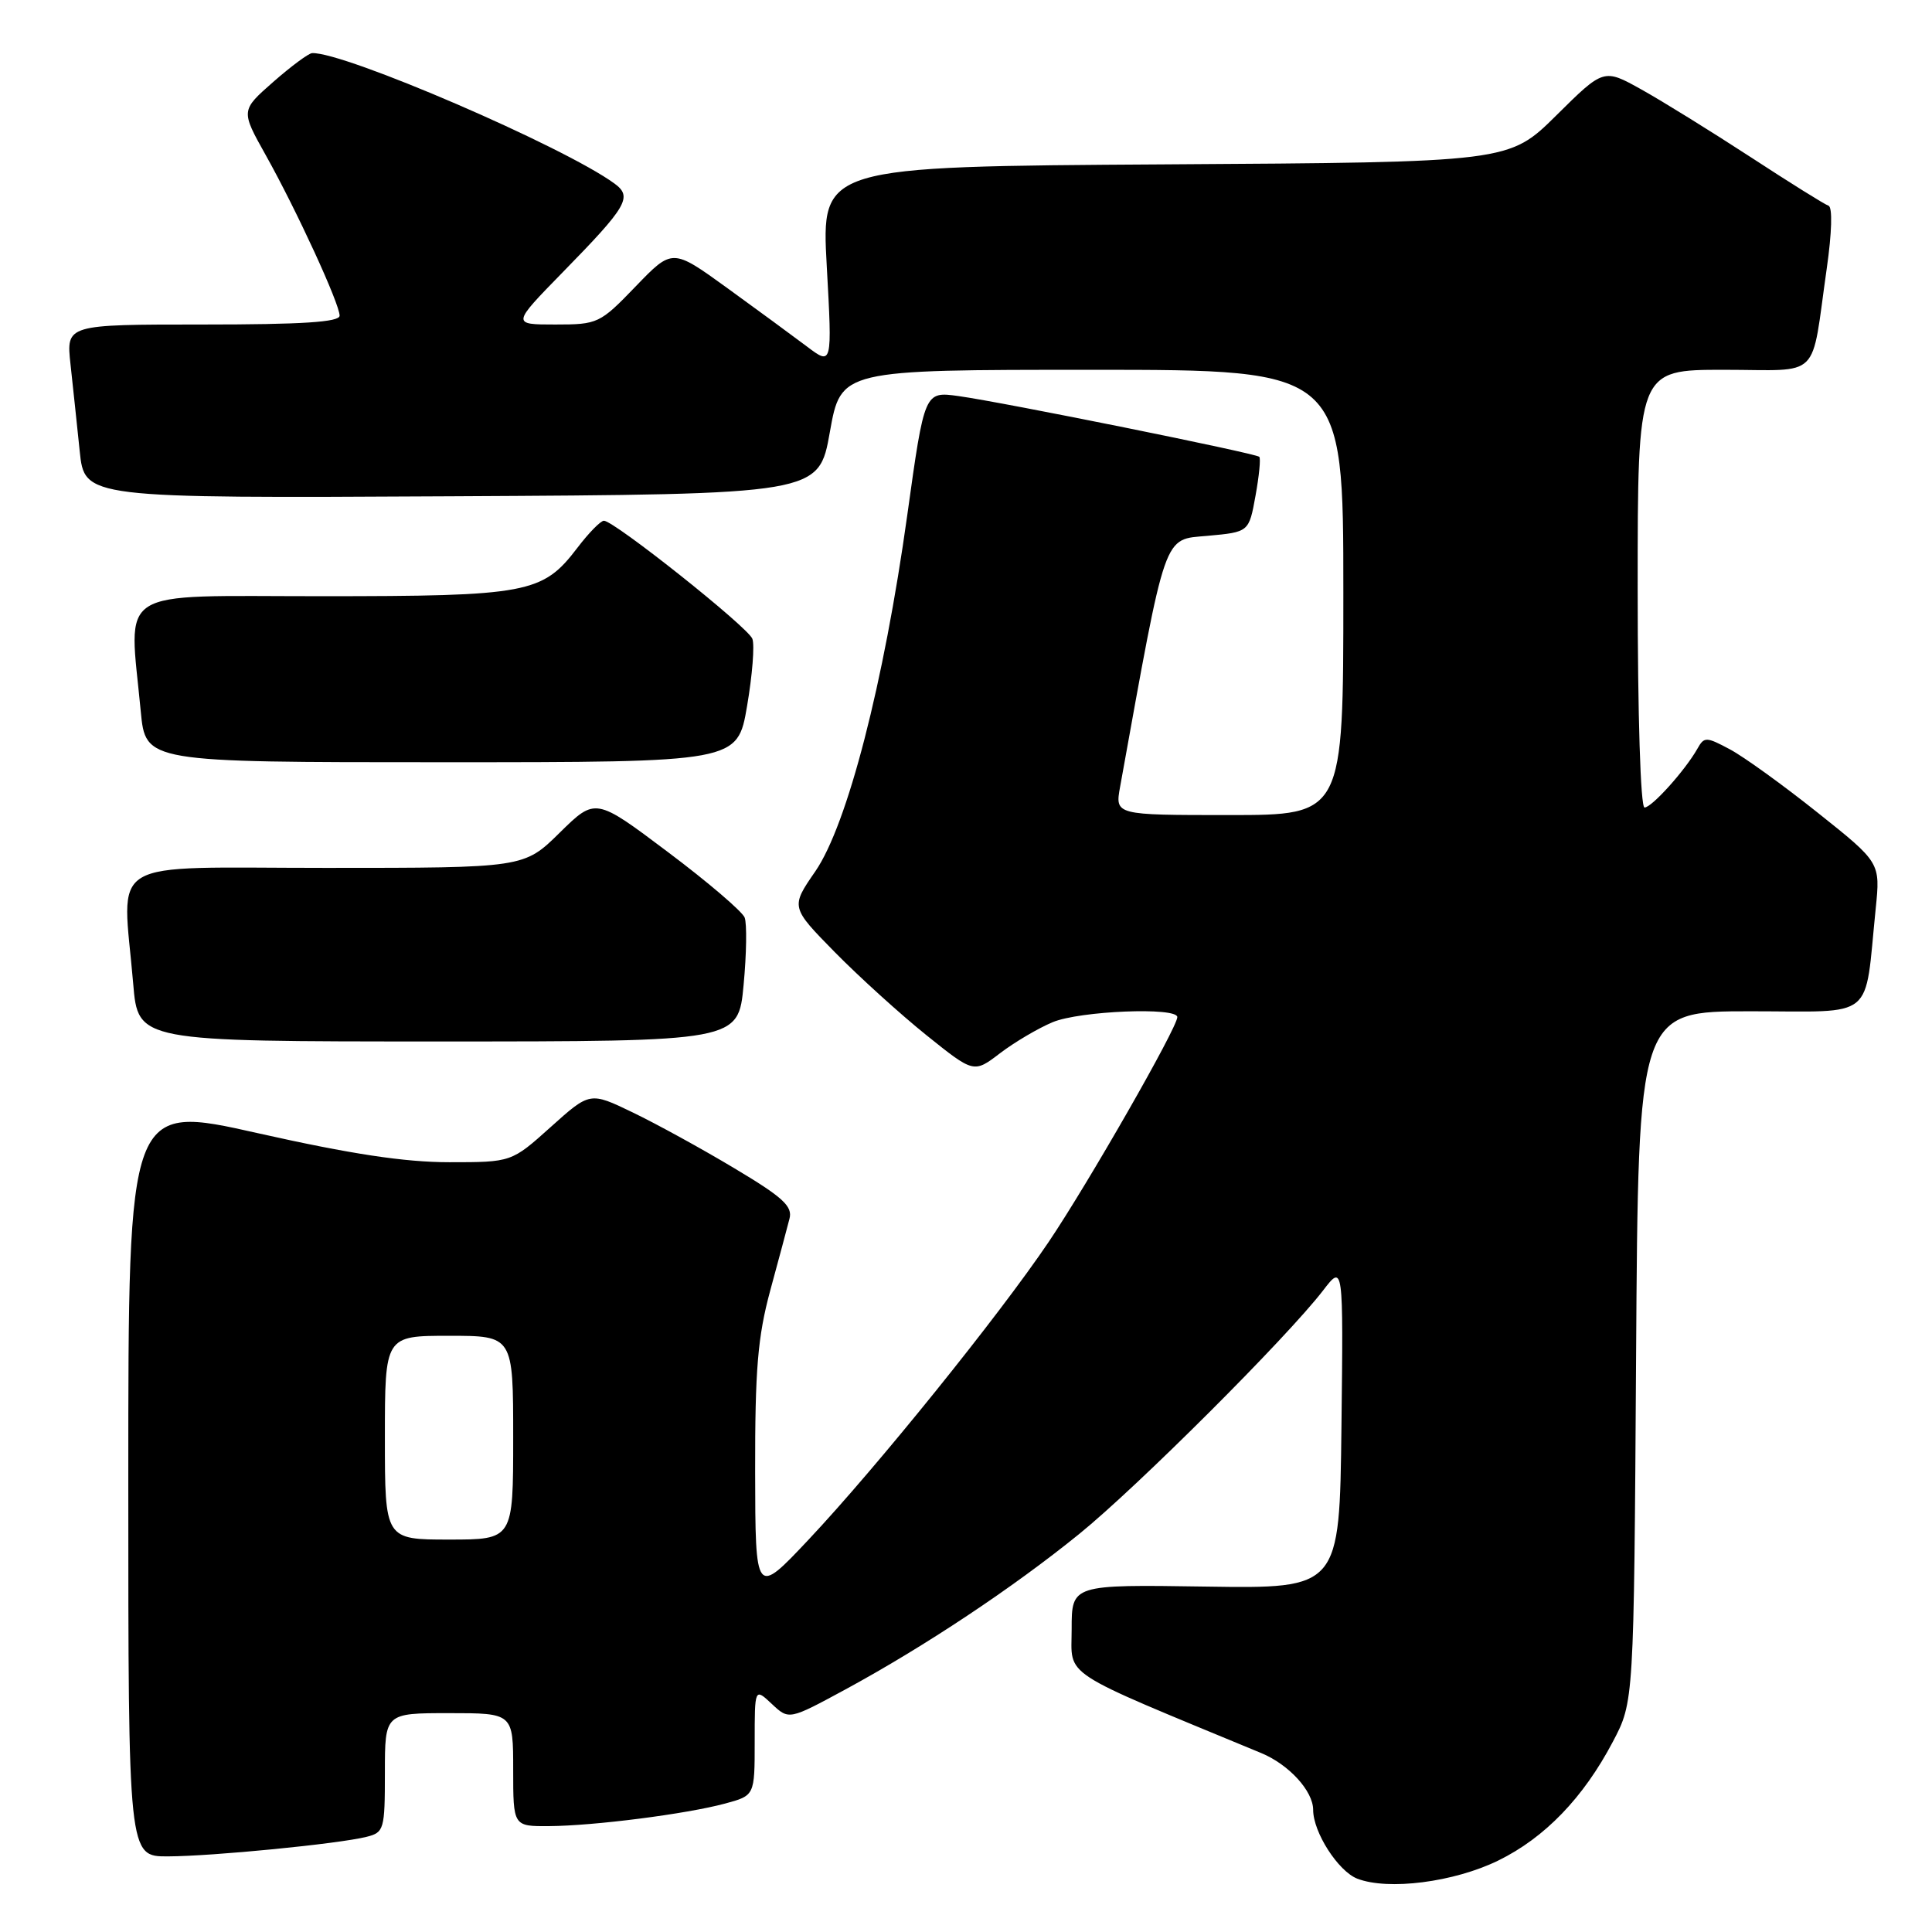 <?xml version="1.0" encoding="UTF-8" standalone="no"?>
<!DOCTYPE svg PUBLIC "-//W3C//DTD SVG 1.1//EN" "http://www.w3.org/Graphics/SVG/1.1/DTD/svg11.dtd" >
<svg xmlns="http://www.w3.org/2000/svg" xmlns:xlink="http://www.w3.org/1999/xlink" version="1.1" viewBox="0 0 256 256">
 <g >
 <path fill="currentColor"
d=" M 198.53 246.53 C 204.69 243.51 209.80 238.22 213.71 230.79 C 216.50 225.50 216.50 225.50 216.79 179.75 C 217.08 134.00 217.08 134.00 231.95 134.00 C 248.73 134.00 247.01 135.41 248.54 120.40 C 249.16 114.30 249.16 114.30 240.86 107.69 C 236.30 104.05 231.06 100.27 229.22 99.29 C 226.08 97.61 225.81 97.61 224.92 99.20 C 223.30 102.07 218.87 107.00 217.91 107.00 C 217.38 107.00 217.00 94.78 217.00 78.00 C 217.00 49.00 217.00 49.00 228.42 49.00 C 241.52 49.00 239.90 50.60 242.06 35.53 C 242.73 30.85 242.83 27.44 242.29 27.26 C 241.79 27.10 237.13 24.19 231.94 20.80 C 226.75 17.42 220.25 13.39 217.50 11.86 C 212.50 9.07 212.50 9.07 206.22 15.29 C 199.94 21.50 199.94 21.50 154.38 21.78 C 108.82 22.06 108.82 22.06 109.55 35.26 C 110.28 48.45 110.28 48.45 106.89 45.89 C 105.03 44.49 100.26 40.99 96.30 38.12 C 89.09 32.91 89.09 32.91 84.23 37.95 C 79.49 42.87 79.22 43.00 73.58 43.00 C 67.80 43.00 67.80 43.00 74.57 36.07 C 83.13 27.32 83.84 26.09 81.42 24.32 C 74.72 19.42 45.53 6.83 41.35 7.04 C 40.88 7.07 38.57 8.78 36.20 10.86 C 31.90 14.64 31.90 14.64 35.22 20.57 C 39.31 27.88 45.00 40.25 45.00 41.83 C 45.00 42.68 40.05 43.00 26.88 43.00 C 8.77 43.00 8.77 43.00 9.34 48.25 C 9.66 51.14 10.20 56.32 10.56 59.76 C 11.20 66.02 11.20 66.02 59.85 65.76 C 108.50 65.50 108.50 65.50 109.96 57.25 C 111.43 49.00 111.43 49.00 144.71 49.00 C 178.00 49.00 178.00 49.00 178.00 78.50 C 178.00 108.00 178.00 108.00 162.87 108.00 C 147.74 108.00 147.74 108.00 148.42 104.25 C 154.60 70.04 154.08 71.54 160.01 71.00 C 165.49 70.50 165.49 70.50 166.36 65.70 C 166.84 63.06 167.07 60.73 166.86 60.53 C 166.39 60.06 133.03 53.32 127.00 52.48 C 122.50 51.86 122.50 51.86 120.22 68.24 C 117.12 90.53 112.28 109.28 108.04 115.45 C 104.76 120.20 104.76 120.20 110.63 126.18 C 113.86 129.46 119.32 134.41 122.77 137.18 C 129.04 142.21 129.04 142.21 132.52 139.55 C 134.44 138.09 137.56 136.25 139.47 135.45 C 143.07 133.94 156.00 133.42 156.00 134.77 C 156.00 136.17 144.21 156.77 138.95 164.57 C 132.33 174.38 116.20 194.38 107.15 204.00 C 100.09 211.50 100.09 211.50 100.06 195.00 C 100.04 181.49 100.40 177.14 102.06 171.00 C 103.18 166.88 104.33 162.60 104.61 161.49 C 105.05 159.84 103.74 158.64 97.32 154.81 C 93.02 152.23 86.95 148.90 83.83 147.40 C 78.17 144.67 78.17 144.67 72.98 149.33 C 67.78 154.00 67.78 154.00 59.54 154.00 C 53.61 154.00 46.49 152.92 34.15 150.15 C 17.00 146.29 17.00 146.29 17.00 196.15 C 17.00 246.00 17.00 246.00 22.25 245.98 C 28.17 245.96 44.88 244.32 48.57 243.39 C 50.89 242.81 51.00 242.41 51.00 234.89 C 51.00 227.00 51.00 227.00 59.50 227.00 C 68.00 227.00 68.00 227.00 68.00 234.50 C 68.00 242.00 68.00 242.00 72.75 241.97 C 78.72 241.93 90.93 240.37 96.08 238.98 C 100.00 237.92 100.00 237.92 100.00 230.79 C 100.00 223.65 100.00 223.65 102.27 225.78 C 104.54 227.91 104.54 227.91 112.02 223.86 C 122.51 218.17 134.21 210.39 143.00 203.26 C 150.70 197.02 170.51 177.24 175.31 171.00 C 178.00 167.50 178.00 167.50 177.75 189.00 C 177.50 210.50 177.50 210.50 159.75 210.23 C 142.00 209.96 142.00 209.96 142.00 215.88 C 142.00 222.35 140.04 221.07 167.12 232.29 C 170.79 233.81 174.00 237.32 174.00 239.82 C 174.00 242.78 177.31 247.94 179.84 248.93 C 183.94 250.52 192.66 249.40 198.53 246.53 Z  M 98.53 130.52 C 98.92 126.41 98.98 122.39 98.67 121.58 C 98.36 120.78 93.79 116.87 88.50 112.90 C 78.90 105.68 78.90 105.68 74.16 110.34 C 69.43 115.00 69.43 115.00 43.22 115.00 C 13.47 115.00 16.21 113.36 17.65 130.35 C 18.29 138.00 18.29 138.00 58.06 138.00 C 97.83 138.00 97.83 138.00 98.53 130.52 Z  M 98.99 93.56 C 99.69 89.47 100.01 85.46 99.69 84.64 C 99.10 83.09 81.38 69.00 80.02 69.00 C 79.59 69.00 78.00 70.62 76.49 72.61 C 71.89 78.64 69.97 79.00 42.53 79.00 C 14.88 79.00 17.08 77.60 18.65 94.25 C 19.29 101.00 19.29 101.00 58.50 101.00 C 97.72 101.00 97.72 101.00 98.99 93.56 Z  M 51.00 190.50 C 51.00 177.00 51.00 177.00 59.50 177.00 C 68.00 177.00 68.00 177.00 68.00 190.50 C 68.00 204.00 68.00 204.00 59.50 204.00 C 51.00 204.00 51.00 204.00 51.00 190.50 Z "/>
</g>
</svg>